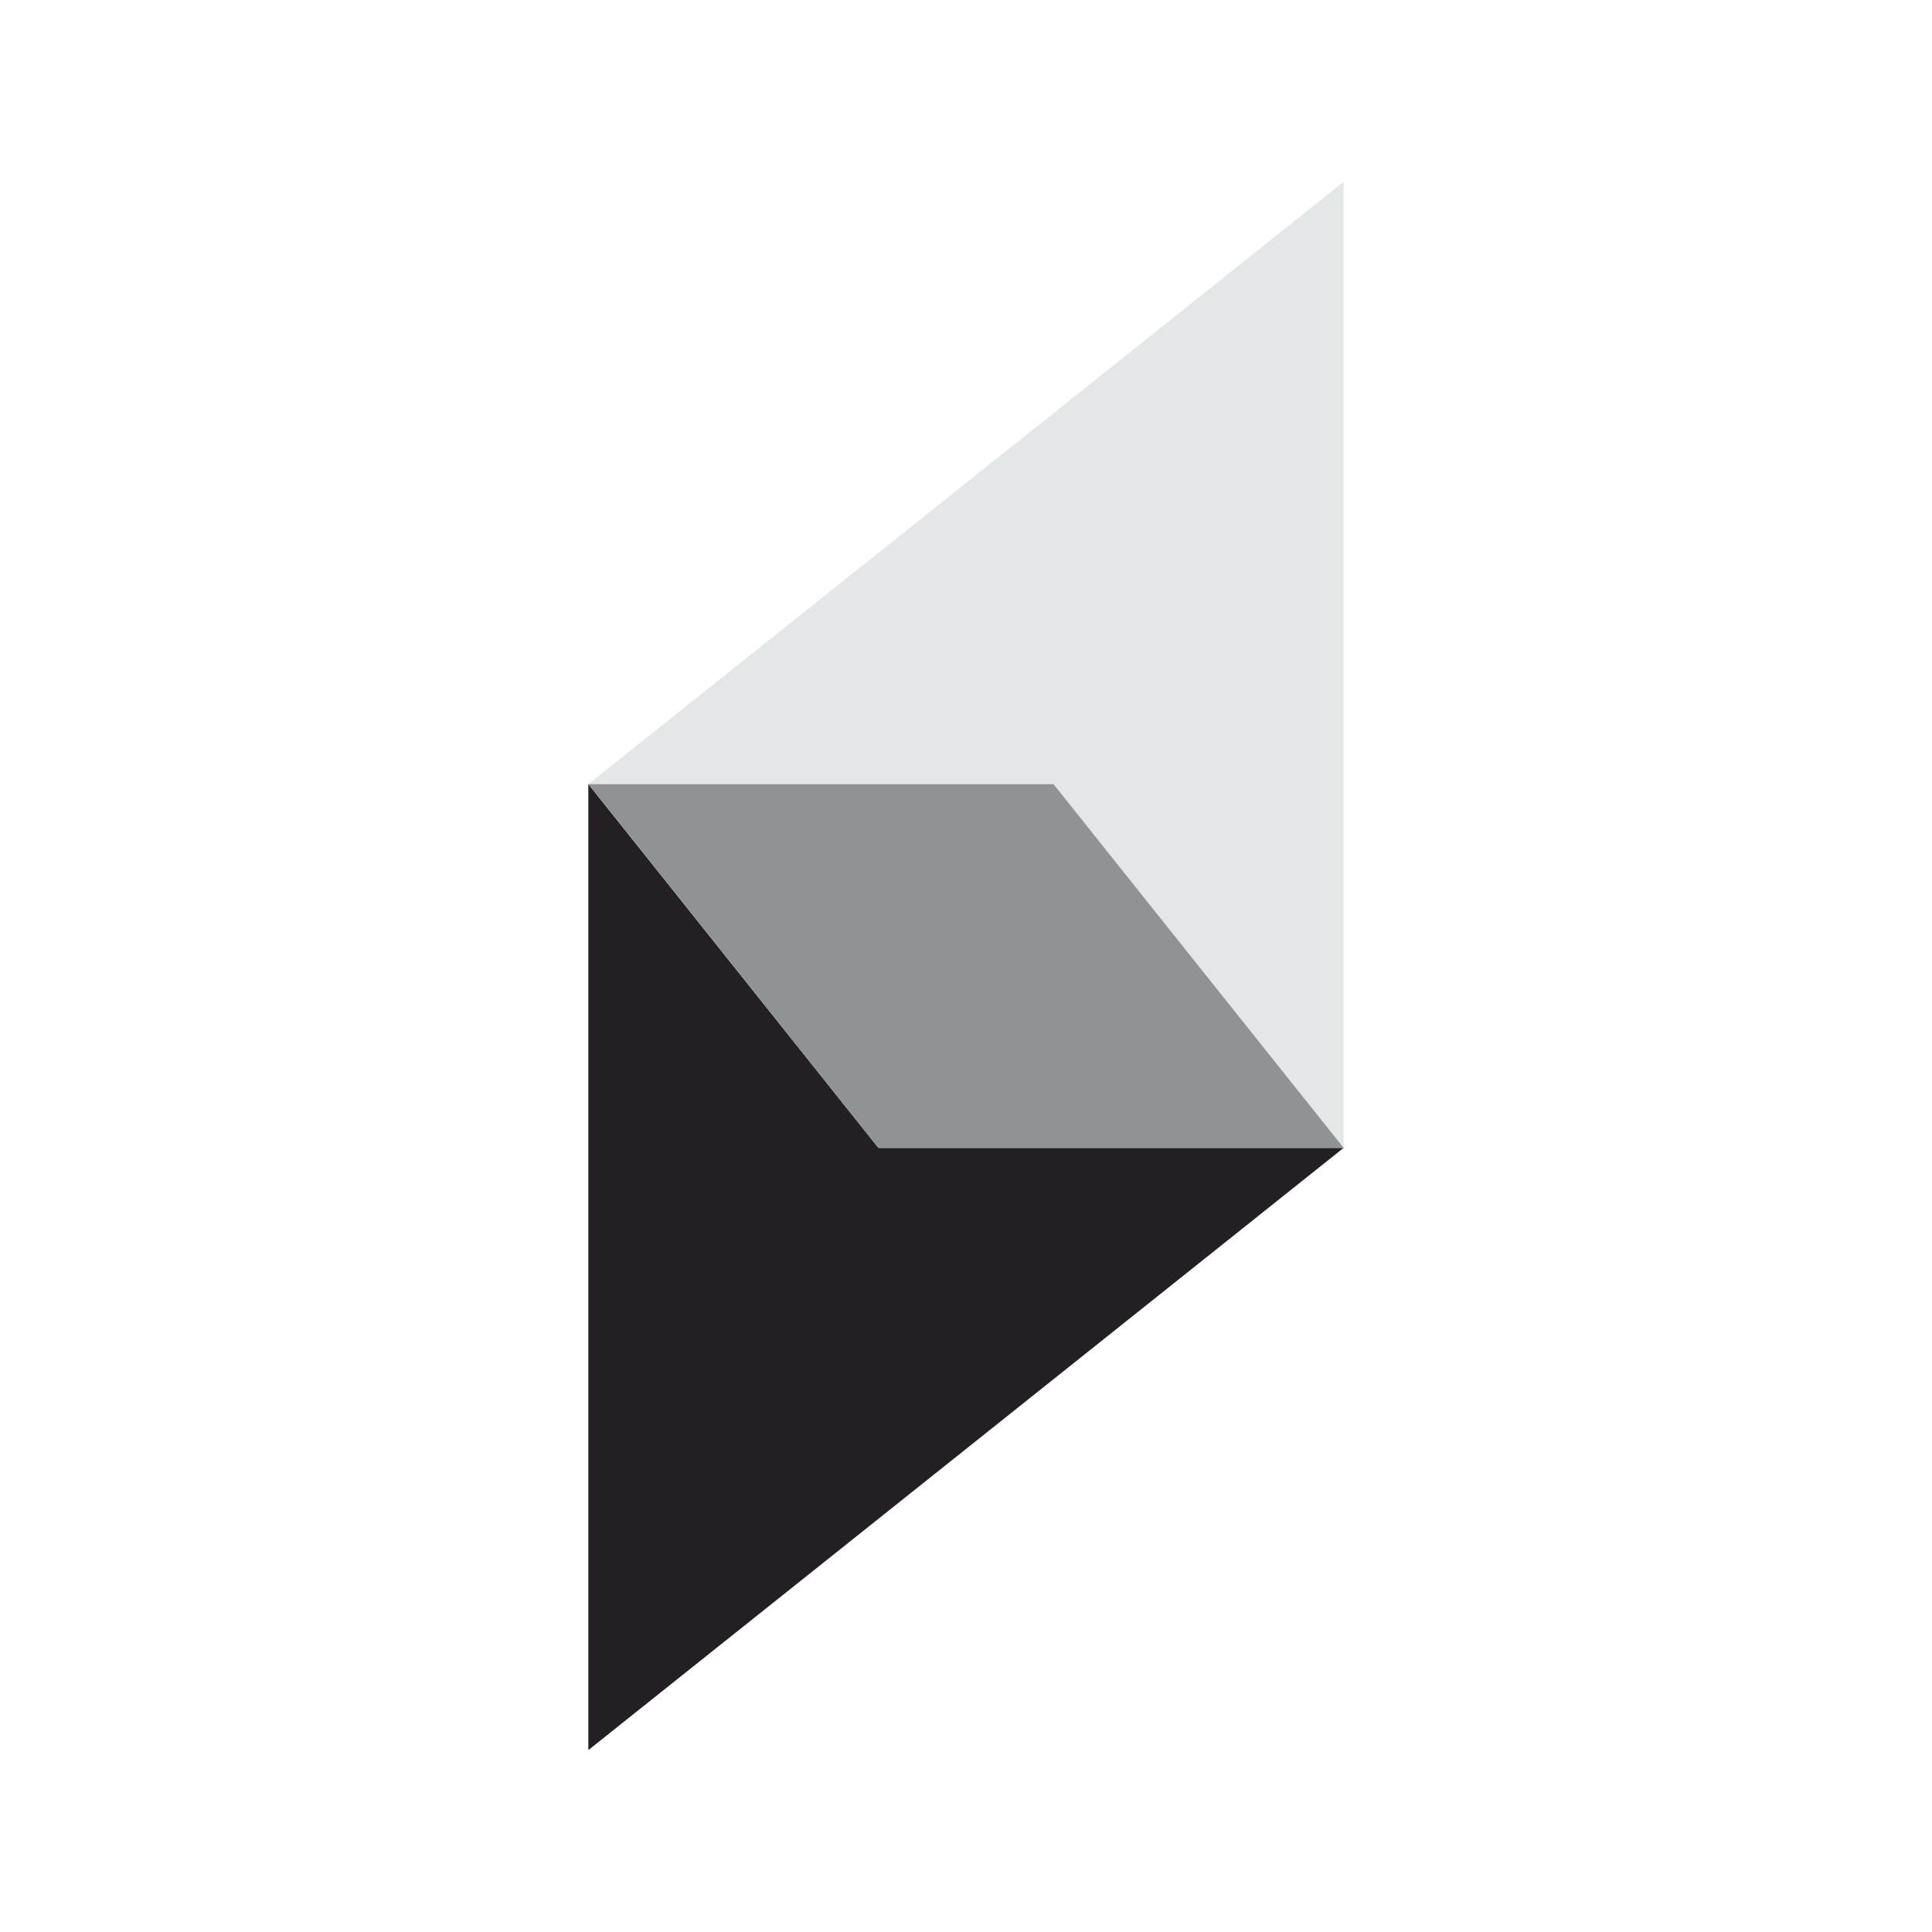 <?xml version="1.0" encoding="UTF-8" standalone="no"?>
<svg
   xmlns:svg="http://www.w3.org/2000/svg"
   xmlns="http://www.w3.org/2000/svg"

   viewBox="0 0 257.25 257.25"
   version="1.1">
  <defs
     id="defs4">
    <style
       id="style2">.cls-1{fill:#241f24;}.cls-2{fill:#e4e7e7;}.cls-3{fill:#909395;}</style>
  </defs>
  <polygon
     class="cls-1"
     points="178.91 152.84 78.34 233.03 78.34 104.41 116.96 152.84 178.91 152.84"
     id="polygon8" />
  <polygon
     class="cls-2"
     points="178.91 152.84 178.91 24.21 78.34 104.41 140.28 104.41 178.91 152.84"
     id="polygon10" />
  <polygon
     class="cls-3"
     points="78.34 104.41 140.28 104.41 178.91 152.84 116.96 152.84 78.34 104.41"
     id="polygon12" />
</svg>
